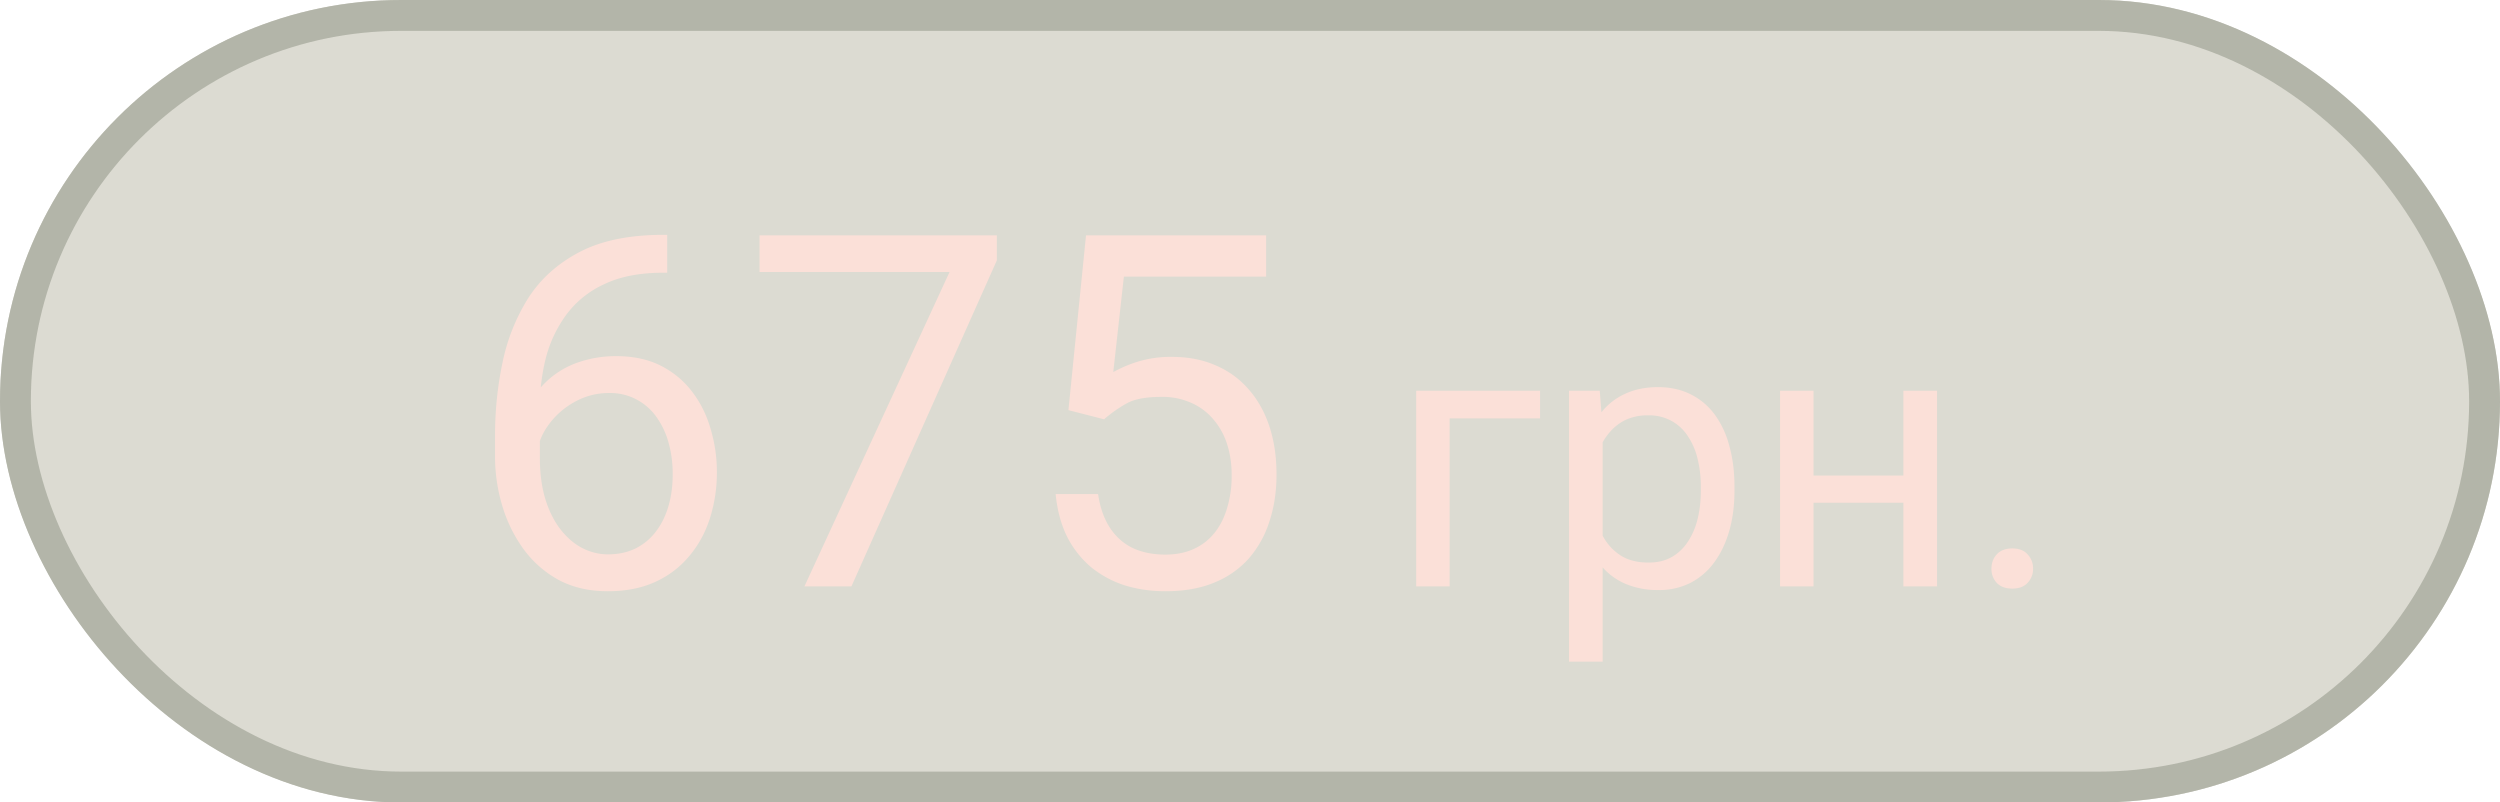 <svg width="81" height="26" fill="none" xmlns="http://www.w3.org/2000/svg"><g filter="url(#filter0_b_233_1978)"><rect width="81" height="26" rx="13" fill="#CECCBF" fill-opacity=".7"/><rect x=".5" y=".5" width="80" height="25" rx="12.5" stroke="#B3B5A9"/></g><path d="M21.492 7.61h.125v1.226h-.125c-.765 0-1.406.125-1.922.375a3.144 3.144 0 00-1.226.992 4.095 4.095 0 00-.657 1.39 6.39 6.39 0 00-.195 1.571v1.672c0 .505.06.953.18 1.344.12.385.284.71.492.976.208.266.443.466.703.602.266.135.542.203.828.203.334 0 .63-.063.89-.188.261-.13.48-.31.657-.539.182-.234.32-.51.414-.828.094-.317.14-.666.14-1.047 0-.338-.04-.664-.124-.976a2.606 2.606 0 00-.383-.844 1.84 1.84 0 00-.648-.586 1.813 1.813 0 00-.914-.219c-.401 0-.776.1-1.125.297a2.56 2.56 0 00-.852.766 2.058 2.058 0 00-.375 1.023l-.766-.008c.073-.583.209-1.08.407-1.492a3.18 3.18 0 01.75-1.015 2.84 2.84 0 011.007-.578 3.73 3.73 0 011.188-.188c.568 0 1.057.107 1.469.32.411.214.75.5 1.015.86.266.354.461.755.586 1.203.13.443.196.898.196 1.367A4.89 4.89 0 0123 16.797c-.151.469-.378.88-.68 1.234-.297.354-.664.63-1.101.828-.438.198-.946.297-1.524.297-.614 0-1.15-.125-1.61-.375a3.447 3.447 0 01-1.14-1.015 4.633 4.633 0 01-.68-1.407 5.56 5.56 0 01-.226-1.57v-.68c0-.802.08-1.588.242-2.359a6.3 6.3 0 01.836-2.094c.401-.625.956-1.122 1.664-1.492.709-.37 1.612-.555 2.711-.555zm10.805.015v.813L27.586 19h-1.523l4.703-10.188h-6.157V7.625h7.688zm3.476 5.96l-1.156-.296.57-5.664h5.836v1.336h-4.609l-.344 3.094a4.26 4.26 0 01.79-.336 3.61 3.61 0 011.109-.156c.526 0 .997.09 1.414.273.416.177.77.432 1.062.766.297.333.524.734.68 1.203.156.468.234.992.234 1.57 0 .547-.075 1.05-.226 1.508a3.39 3.39 0 01-.664 1.203 2.988 2.988 0 01-1.125.789c-.448.188-.977.281-1.586.281-.459 0-.893-.062-1.305-.187a3.36 3.36 0 01-1.094-.586 3.173 3.173 0 01-.78-.985c-.199-.395-.324-.859-.376-1.39h1.375c.063.427.188.786.375 1.078.188.292.432.513.734.664.308.146.665.219 1.07.219.345 0 .65-.06.915-.18.266-.12.49-.292.672-.516.182-.224.32-.494.414-.812a3.59 3.59 0 00.148-1.07c0-.36-.05-.693-.148-1a2.288 2.288 0 00-.446-.805 1.95 1.95 0 00-.71-.531 2.282 2.282 0 00-.97-.196c-.484 0-.85.066-1.1.196a4.22 4.22 0 00-.759.53zm14.125-.925v.897h-2.93V19h-1.083v-6.34h4.013zm2.028 1.219v7.559h-1.09V12.66h.996l.094 1.219zm4.271 1.898v.123c0 .461-.054.89-.164 1.284-.11.39-.27.73-.48 1.02a2.19 2.19 0 01-.768.673 2.22 2.22 0 01-1.049.24 2.67 2.67 0 01-1.066-.199 2.103 2.103 0 01-.785-.58 2.962 2.962 0 01-.516-.914 5.29 5.29 0 01-.258-1.201v-.657c.047-.468.135-.888.264-1.26.129-.37.299-.687.51-.949.215-.265.474-.466.78-.603.304-.14.655-.211 1.054-.211.398 0 .752.078 1.06.234.309.153.569.371.78.657a3 3 0 01.474 1.025c.11.395.164.834.164 1.318zm-1.09.123v-.123a3.78 3.78 0 00-.1-.89 2.252 2.252 0 00-.31-.739 1.48 1.48 0 00-.527-.503 1.5 1.5 0 00-.768-.188 1.69 1.69 0 00-.715.14 1.548 1.548 0 00-.51.382c-.14.156-.255.336-.345.539-.086.199-.15.406-.193.62v1.518c.078.274.187.532.328.774a1.7 1.7 0 00.562.58c.235.144.53.217.885.217.293 0 .545-.061.756-.182a1.53 1.53 0 00.527-.51c.14-.215.244-.46.31-.738.067-.281.1-.58.1-.897zm6.774-.492v.88h-3.352v-.88h3.352zm-3.123-2.748V19h-1.084v-6.34h1.084zm4.002 0V19h-1.09v-6.34h1.09zm1.763 5.766c0-.184.057-.338.17-.463.118-.129.285-.194.504-.194.219 0 .385.065.498.194a.65.65 0 01.176.463.64.64 0 01-.176.457c-.113.125-.279.187-.498.187-.219 0-.386-.062-.504-.187a.656.656 0 01-.17-.457z" fill="#FBE0D8"/><defs><filter id="filter0_b_233_1978" x="-2" y="-2" width="85" height="30" filterUnits="userSpaceOnUse" color-interpolation-filters="sRGB"><feFlood flood-opacity="0" result="BackgroundImageFix"/><feGaussianBlur in="BackgroundImage" stdDeviation="1"/><feComposite in2="SourceAlpha" operator="in" result="effect1_backgroundBlur_233_1978"/><feBlend in="SourceGraphic" in2="effect1_backgroundBlur_233_1978" result="shape"/></filter></defs></svg>